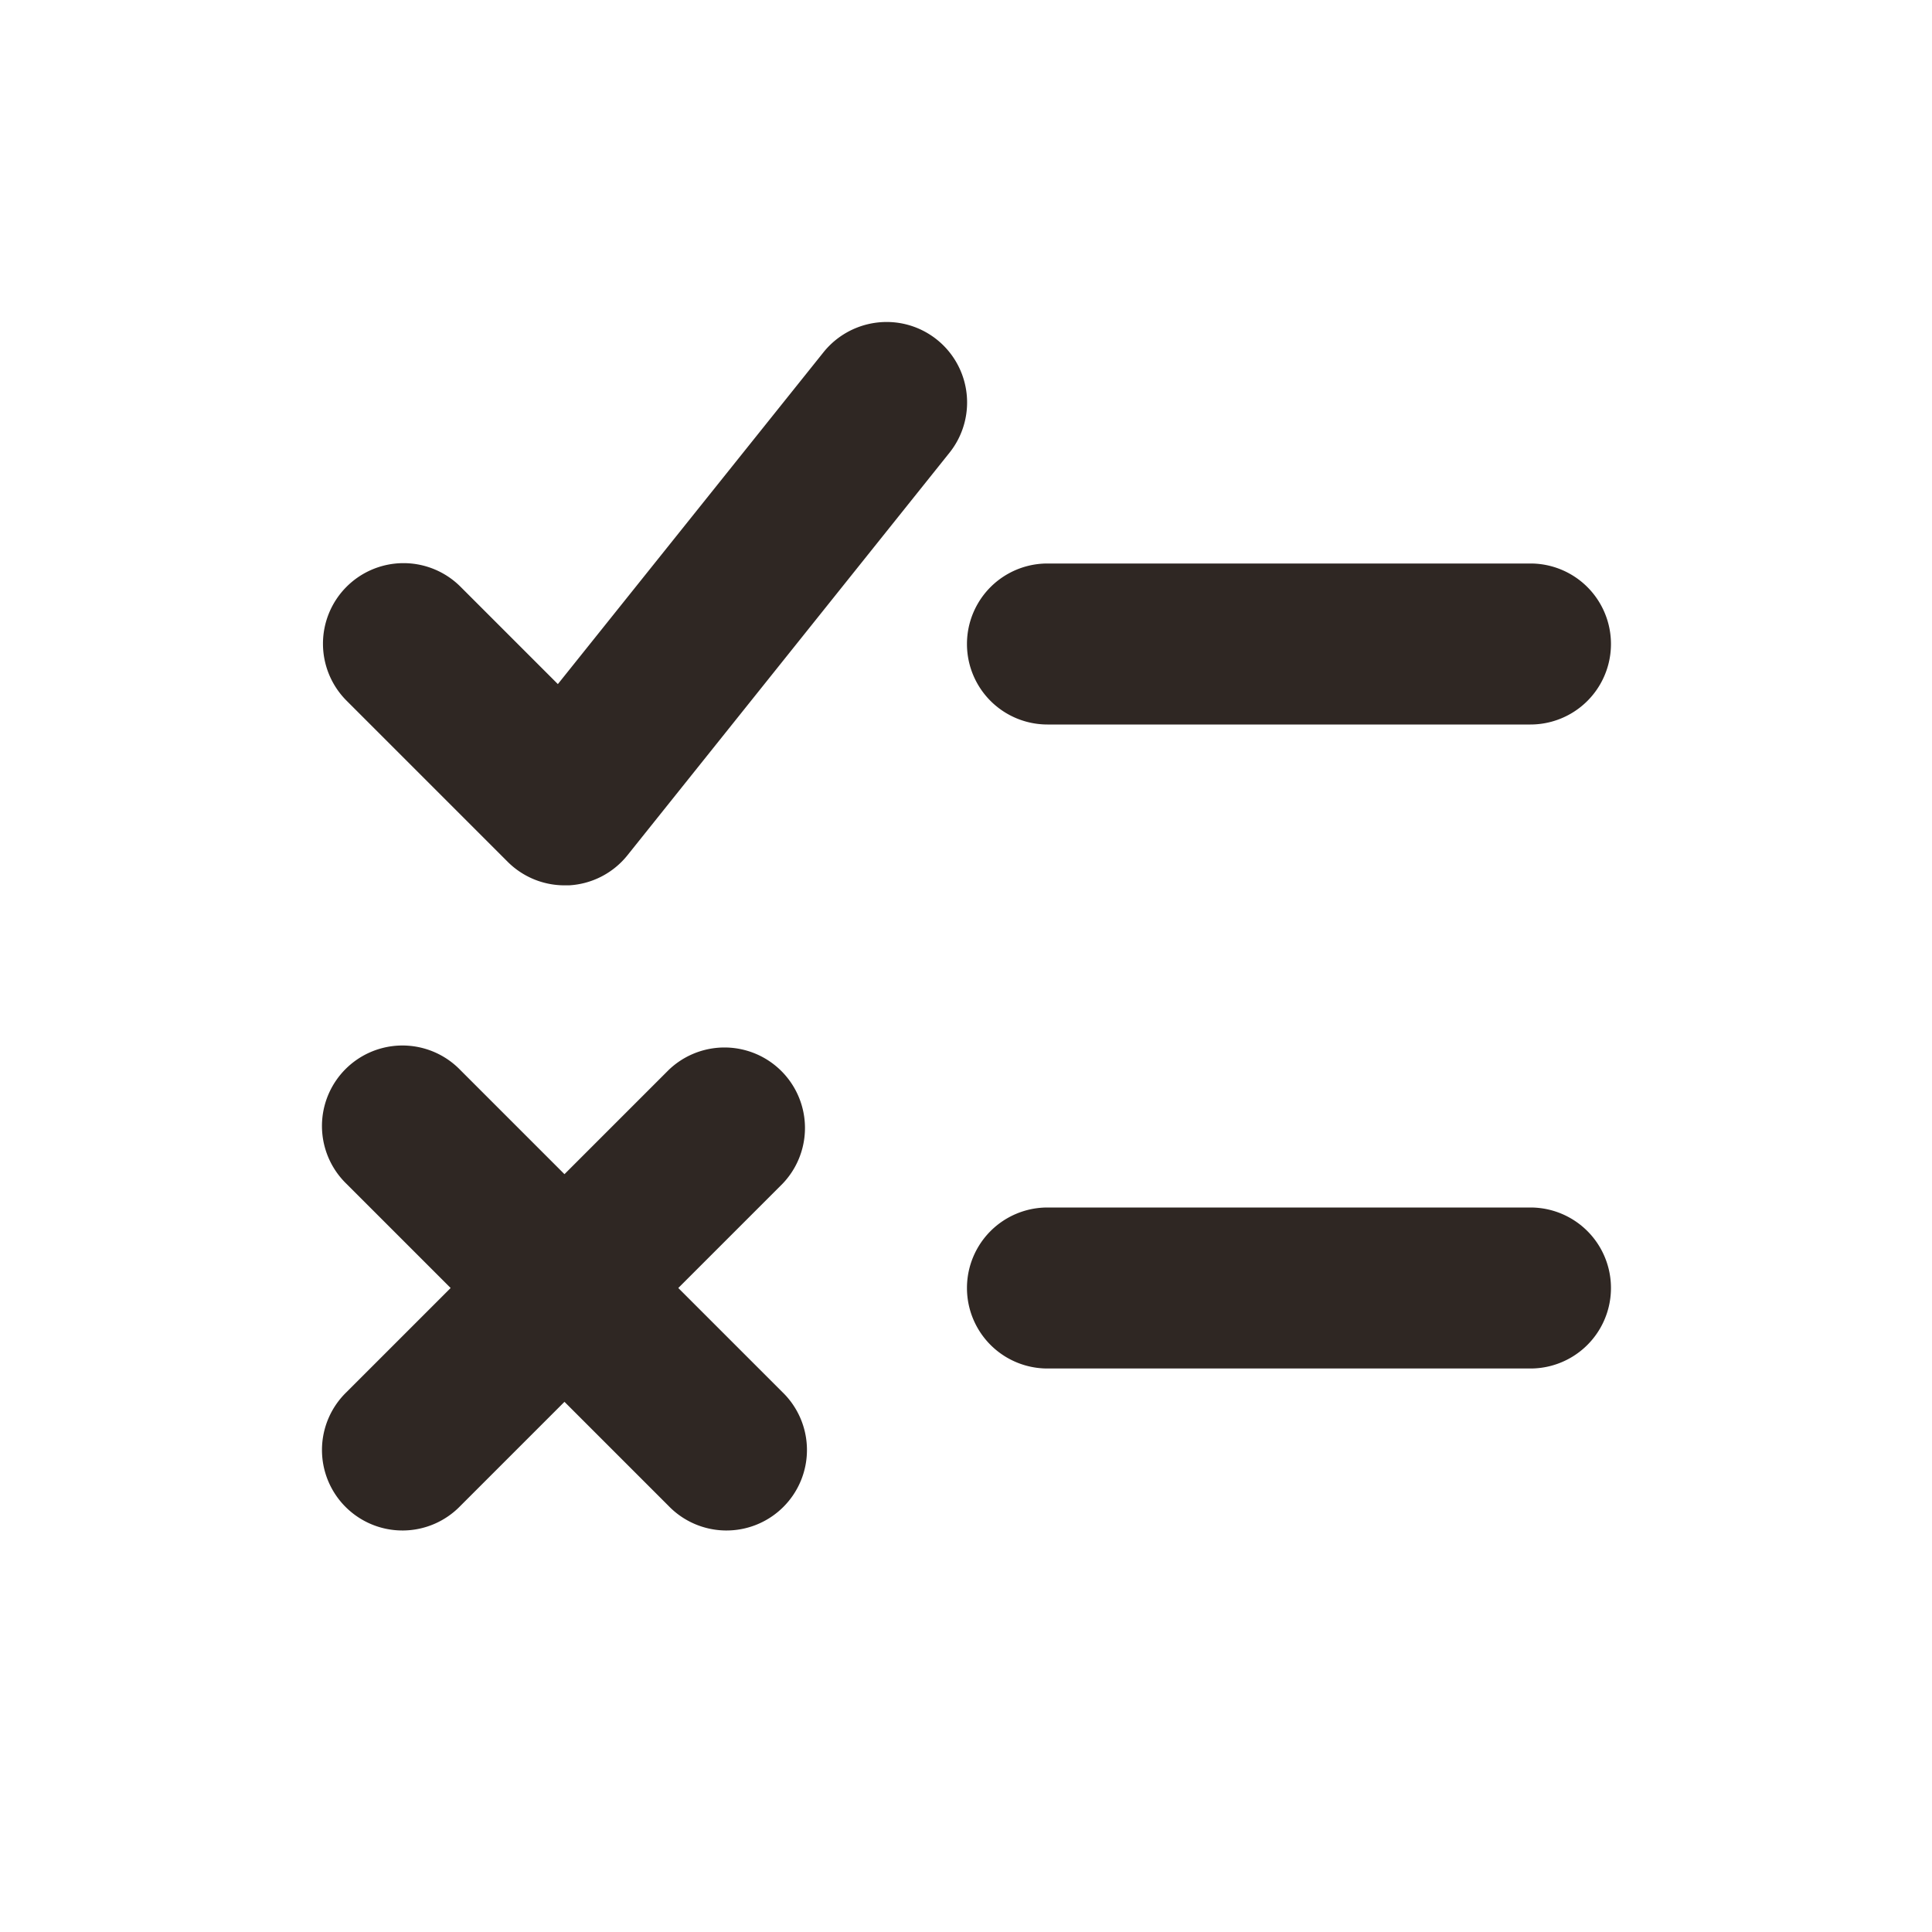 <svg xmlns="http://www.w3.org/2000/svg" width="24" height="24" viewBox="0 0 24 24">
    <path fill="#2F2723DD" d="M4.747 13.02a1 1 0 0 1 .972.273l1.293 1.293 1.293-1.293a1 1 0 0 1 1.414 1.414L8.426 16l1.293 1.293a1 1 0 1 1-1.414 1.414l-1.293-1.293-1.293 1.293a1 1 0 1 1-1.414-1.414L5.598 16l-1.293-1.293a1 1 0 0 1 .442-1.687zM19.012 15a1 1 0 0 1 0 2h-6a1 1 0 1 1 0-2h6zm-7.98-11l.132.011a1 1 0 0 1 .63 1.614l-4 5a1 1 0 0 1-.726.373h-.055a1 1 0 0 1-.707-.293l-2-2A1 1 0 1 1 5.72 7.288l1.21 1.21 3.302-4.125c.224-.277.579-.415.932-.362zm7.98 3a1 1 0 0 1 0 2h-6a1 1 0 1 1 0-2h6z"/>
</svg>
